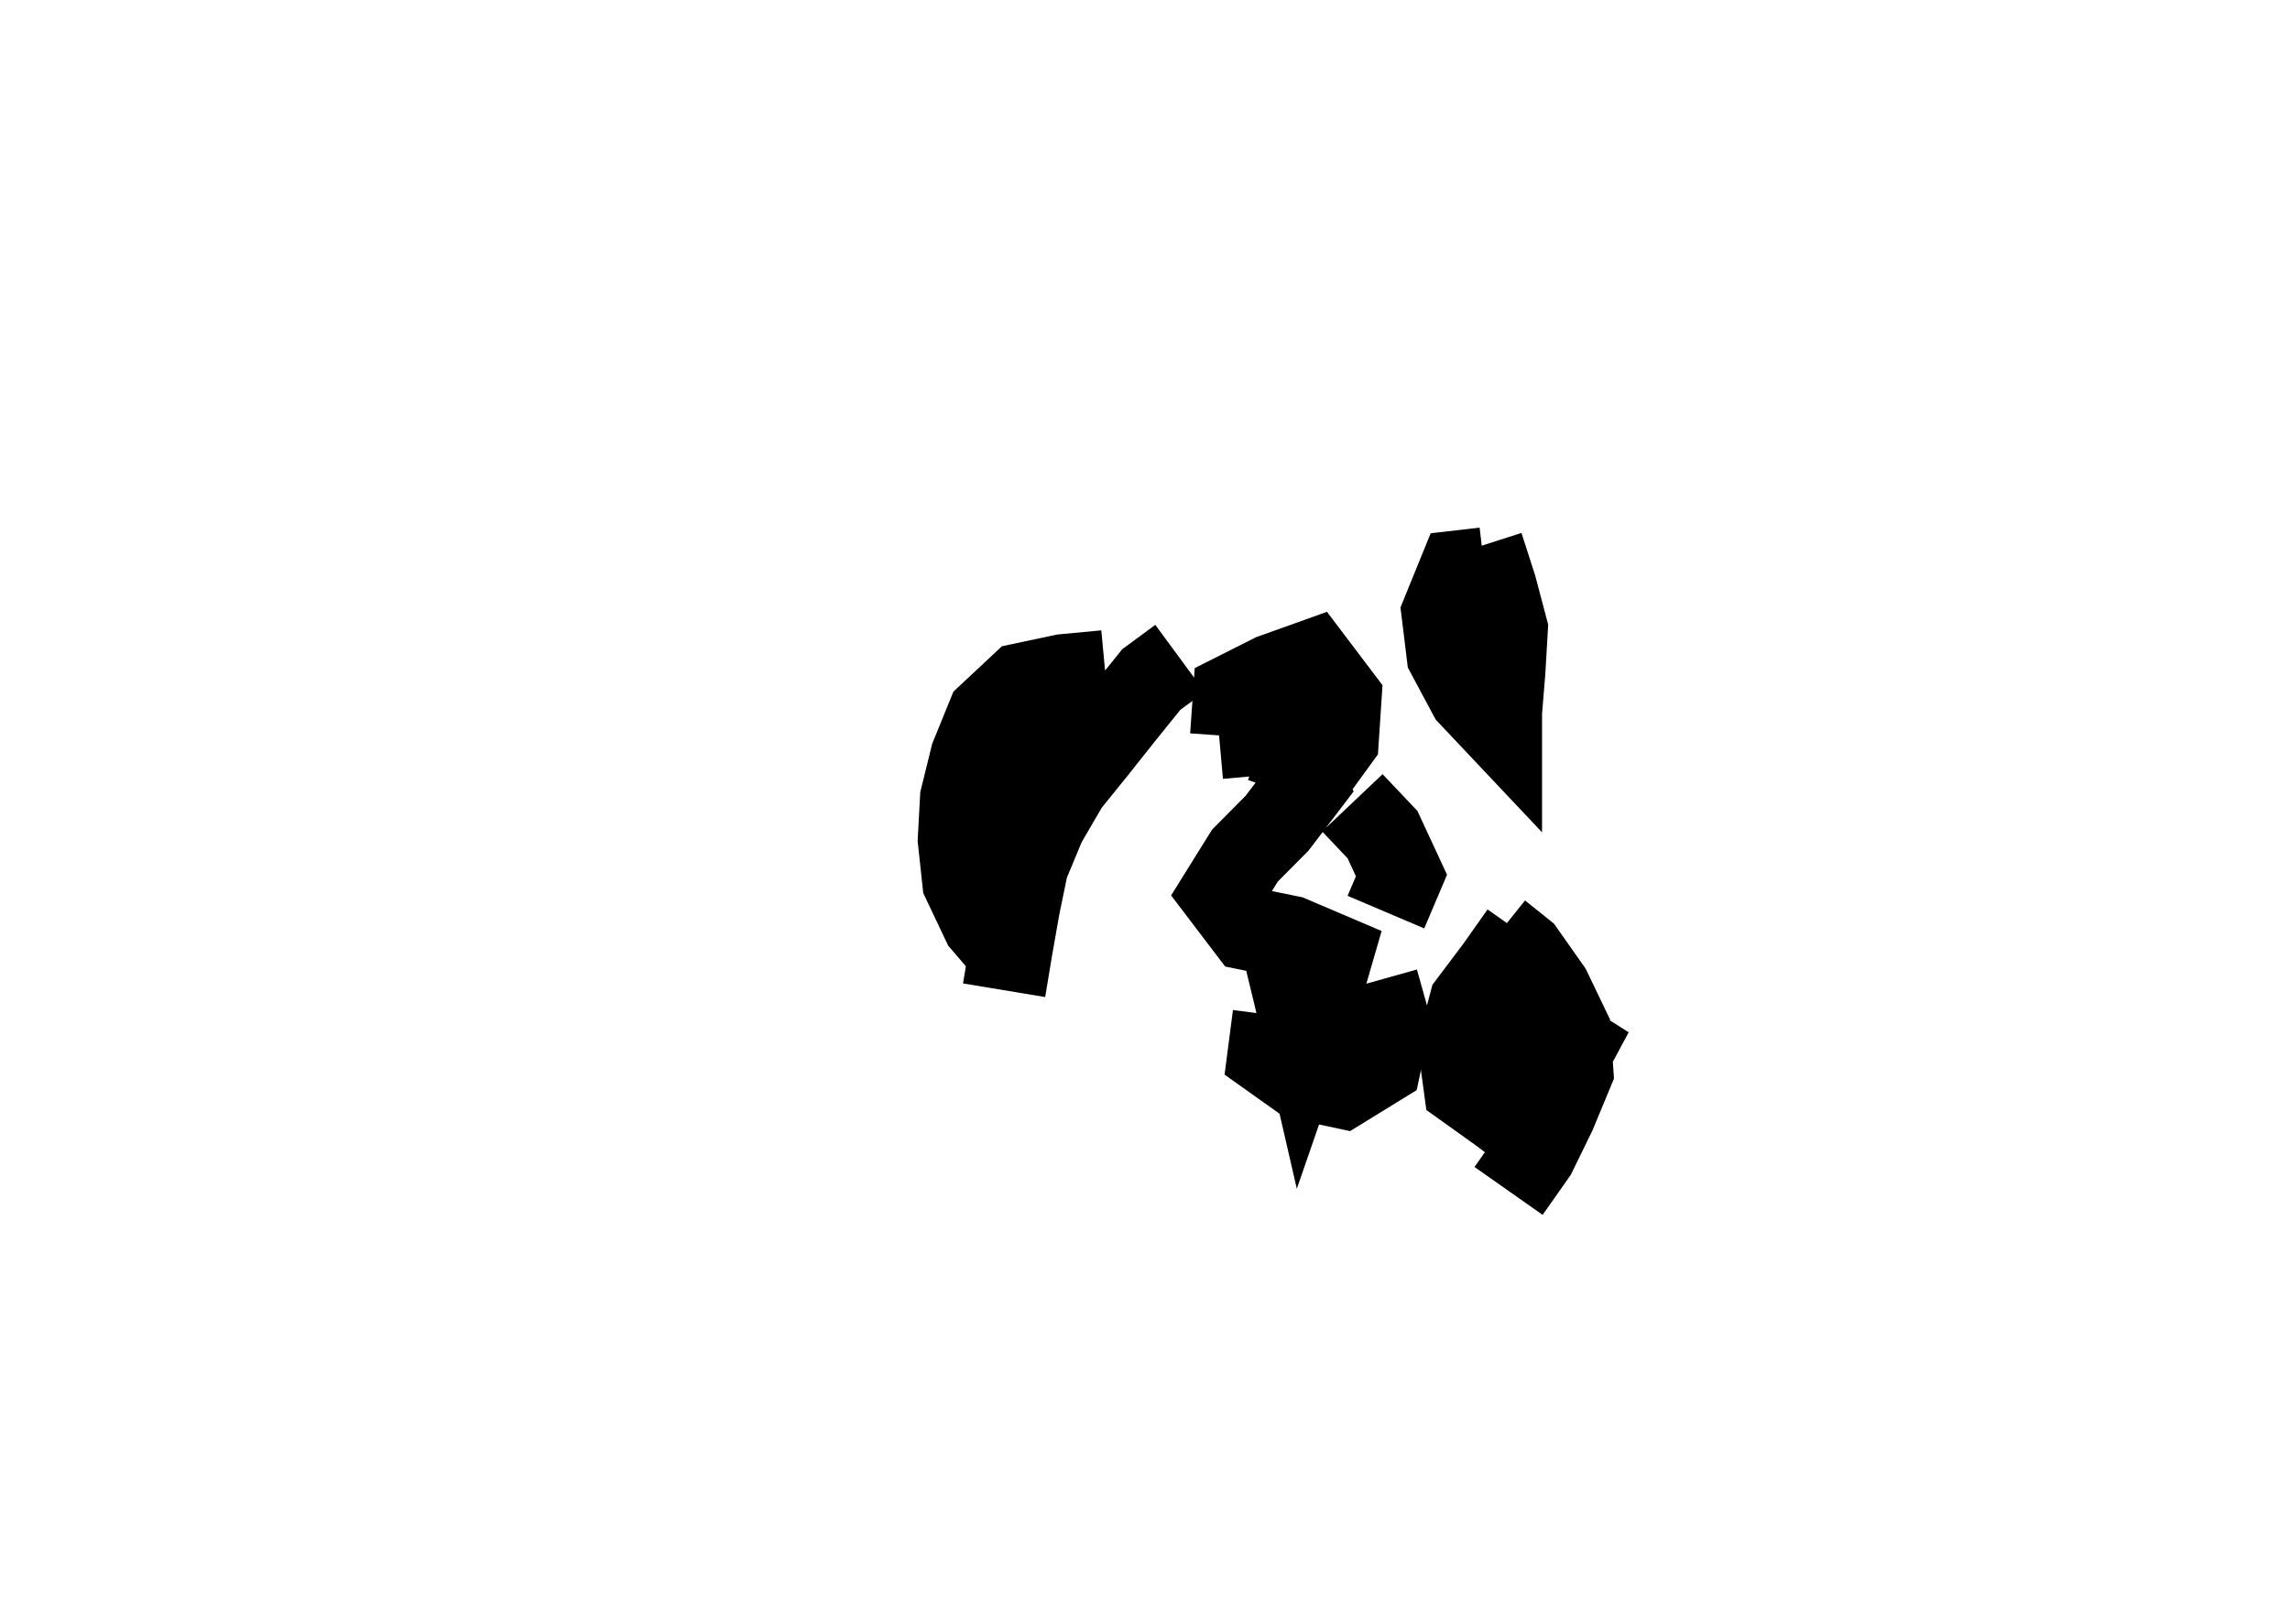 <?xml version="1.0" ?>
<svg baseProfile="full" height="195mm" version="1.1" viewBox="0 0 27.5 19.5" width="275mm" xmlns="http://www.w3.org/2000/svg" xmlns:ev="http://www.w3.org/2001/xml-events" xmlns:xlink="http://www.w3.org/1999/xlink">
	<defs/>
	<path d="M 15.184,9.309 L 15.184,9.309 L 15.147,8.894 L 15.441,8.993 L 15.669,9.449 L 15.335,9.887 L 14.95,10.275 L 14.67,10.725 L 14.997,11.155 L 15.493,11.256 L 15.988,11.467 L 15.843,11.967 L 15.67,12.467 L 15.555,11.967 L 15.444,11.51 M 15.302,12.194 L 15.302,12.194 L 15.24,12.672 L 15.628,12.948 L 16.121,13.053 L 16.568,12.778 L 16.674,12.278 L 16.534,11.778 M 16.643,10.954 L 16.643,10.954 L 16.83,10.514 L 16.602,10.023 L 16.24,9.641 M 14.791,8.842 L 14.791,8.842 L 14.826,8.342 L 15.283,8.112 L 15.758,7.942 L 16.091,8.382 L 16.058,8.882 L 15.741,9.318" fill="none" stroke="#000000" stroke-width="1"/>
	<path d="M 17.826,6.833 L 17.826,6.833 L 17.532,6.867 L 17.33,7.363 L 17.391,7.863 L 17.65,8.347 L 18.018,8.737 L 18.018,8.553 L 18.059,8.053 L 18.088,7.553 L 17.956,7.053 L 17.795,6.553 M 17.765,7.282 L 17.765,7.282 L 17.53,7.529 L 17.75,8.024 L 18.148,8.122 M 18.001,11.204 L 18.001,11.204 L 18.293,11.438 L 18.609,11.887 L 18.841,12.37 L 18.875,12.87 L 18.668,13.369 L 18.431,13.854 L 18.116,14.302 M 18.319,13.58 L 18.319,13.58 L 18.03,13.36 L 17.595,13.049 L 17.527,12.549 L 17.66,12.049 L 17.974,11.632 L 18.272,11.21 M 18.676,12.983 L 18.676,12.983 L 18.898,12.57 L 18.443,12.281 L 17.944,12.524 L 18.201,13.008 L 18.685,12.918" fill="none" stroke="#000000" stroke-width="1"/>
	<path d="M 13.272,8.068 L 13.272,8.068 L 12.772,8.115 L 12.272,8.221 L 11.871,8.596 L 11.671,9.087 L 11.548,9.587 L 11.521,10.087 L 11.575,10.587 L 11.809,11.081 L 12.15,11.479 M 12.058,11.892 L 12.058,11.892 L 12.141,11.392 L 12.229,10.892 L 12.332,10.392 L 12.54,9.892 L 12.818,9.415 L 13.155,8.998 L 13.488,8.579 L 13.826,8.16 L 14.17,7.907 M 12.564,8.368 L 12.564,8.368 L 12.568,8.734 L 12.245,9.177 L 11.819,9.507 L 11.365,9.756" fill="none" stroke="#000000" stroke-width="1"/>
</svg>
